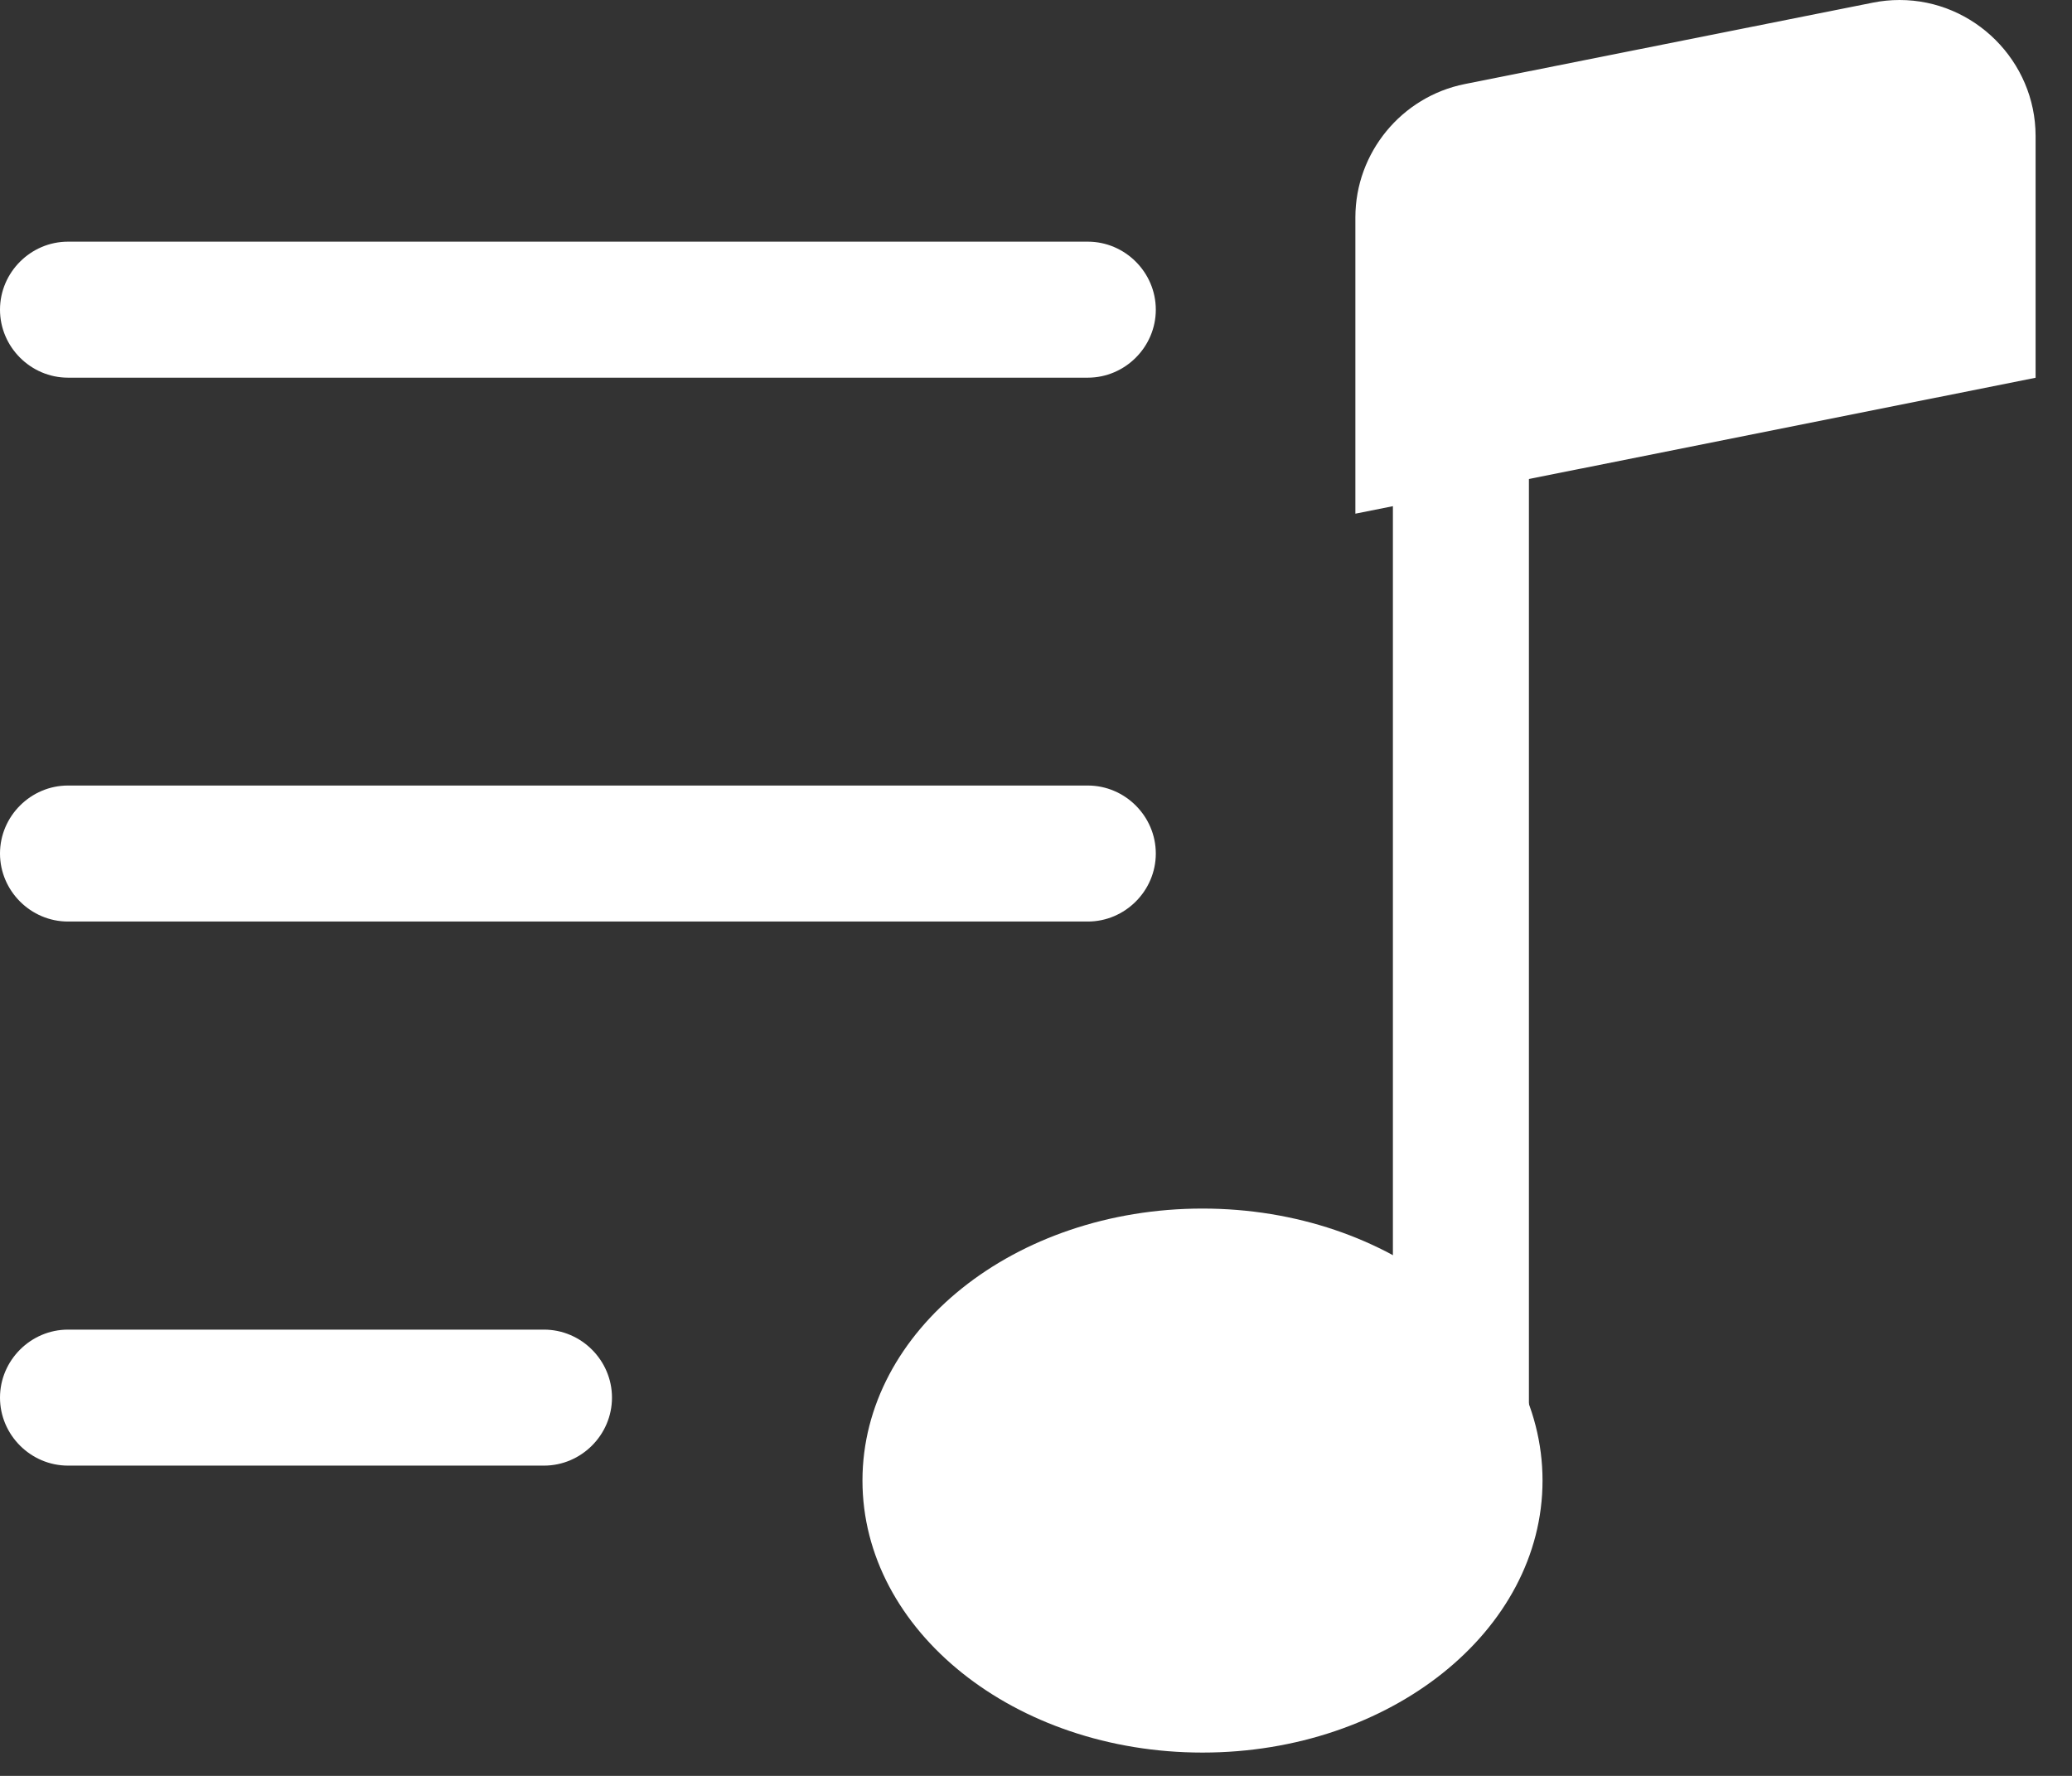 <?xml version="1.0" encoding="UTF-8" standalone="no"?>
<!DOCTYPE svg PUBLIC "-//W3C//DTD SVG 1.1//EN" "http://www.w3.org/Graphics/SVG/1.1/DTD/svg11.dtd">
<svg width="100%" height="100%" viewBox="0 0 28 24" version="1.1" xmlns="http://www.w3.org/2000/svg" xmlns:xlink="http://www.w3.org/1999/xlink" xml:space="preserve" xmlns:serif="http://www.serif.com/" style="fill-rule:evenodd;clip-rule:evenodd;stroke-linejoin:round;stroke-miterlimit:2;">
    <rect x="0" y="0" width="28" height="24" fill="#333333" stroke="none"/>
    <g id="Grupo_1" transform="matrix(1,0,0,1,5.4407e-07,-0.004)">
        <g id="Trazado_27" transform="matrix(1,0,0,1,-4.094,-8.413)">
            <path d="M24.939,28.426C24.939,30.457 22.881,32.102 20.344,32.102C17.807,32.102 15.749,30.457 15.749,28.426C15.749,26.395 17.807,24.75 20.344,24.75C22.881,24.75 24.939,26.395 24.939,28.426Z" style="fill:white;fill-rule:nonzero;"/>
        </g>
        <g id="Trazado_28" transform="matrix(1,0,0,1,-5.927,-3.48)">
            <rect x="24.75" y="6.75" width="1.838" height="16.742" style="fill:white;"/>
        </g>
        <g id="Trazado_29" transform="matrix(1,0,0,1,-6.434,-2.746)">
            <path d="M24.75,5.686C24.751,4.814 25.373,4.057 26.228,3.886L31.742,2.786C31.861,2.762 31.982,2.75 32.104,2.75C33.112,2.75 33.941,3.578 33.942,4.586L33.942,7.855L24.75,9.692L24.75,5.686Z" style="fill:white;fill-rule:nonzero;"/>
        </g>
        <g id="Trazado_30" transform="matrix(1,0,0,1,0,-3.48)">
            <path d="M0,22.372C-0,21.868 0.415,21.453 0.919,21.453L7.351,21.453C7.855,21.453 8.27,21.868 8.27,22.372C8.27,22.876 7.855,23.291 7.351,23.291L0.919,23.291C0.415,23.291 0,22.876 0,22.372ZM0,15.02C-0,15.02 -0,15.019 -0,15.019C-0,14.515 0.415,14.1 0.919,14.1L14.7,14.1C15.204,14.1 15.619,14.515 15.619,15.019C15.619,15.523 15.204,15.938 14.7,15.938L0.919,15.938C0.415,15.938 0.001,15.524 -0,15.02ZM0,7.669C0,7.165 0.415,6.75 0.919,6.75L14.7,6.75C15.204,6.75 15.619,7.165 15.619,7.669C15.619,8.173 15.204,8.588 14.7,8.588L0.919,8.588C0.415,8.588 0,8.173 0,7.669Z" style="fill:white;"/>
        </g>
    </g>
</svg>
